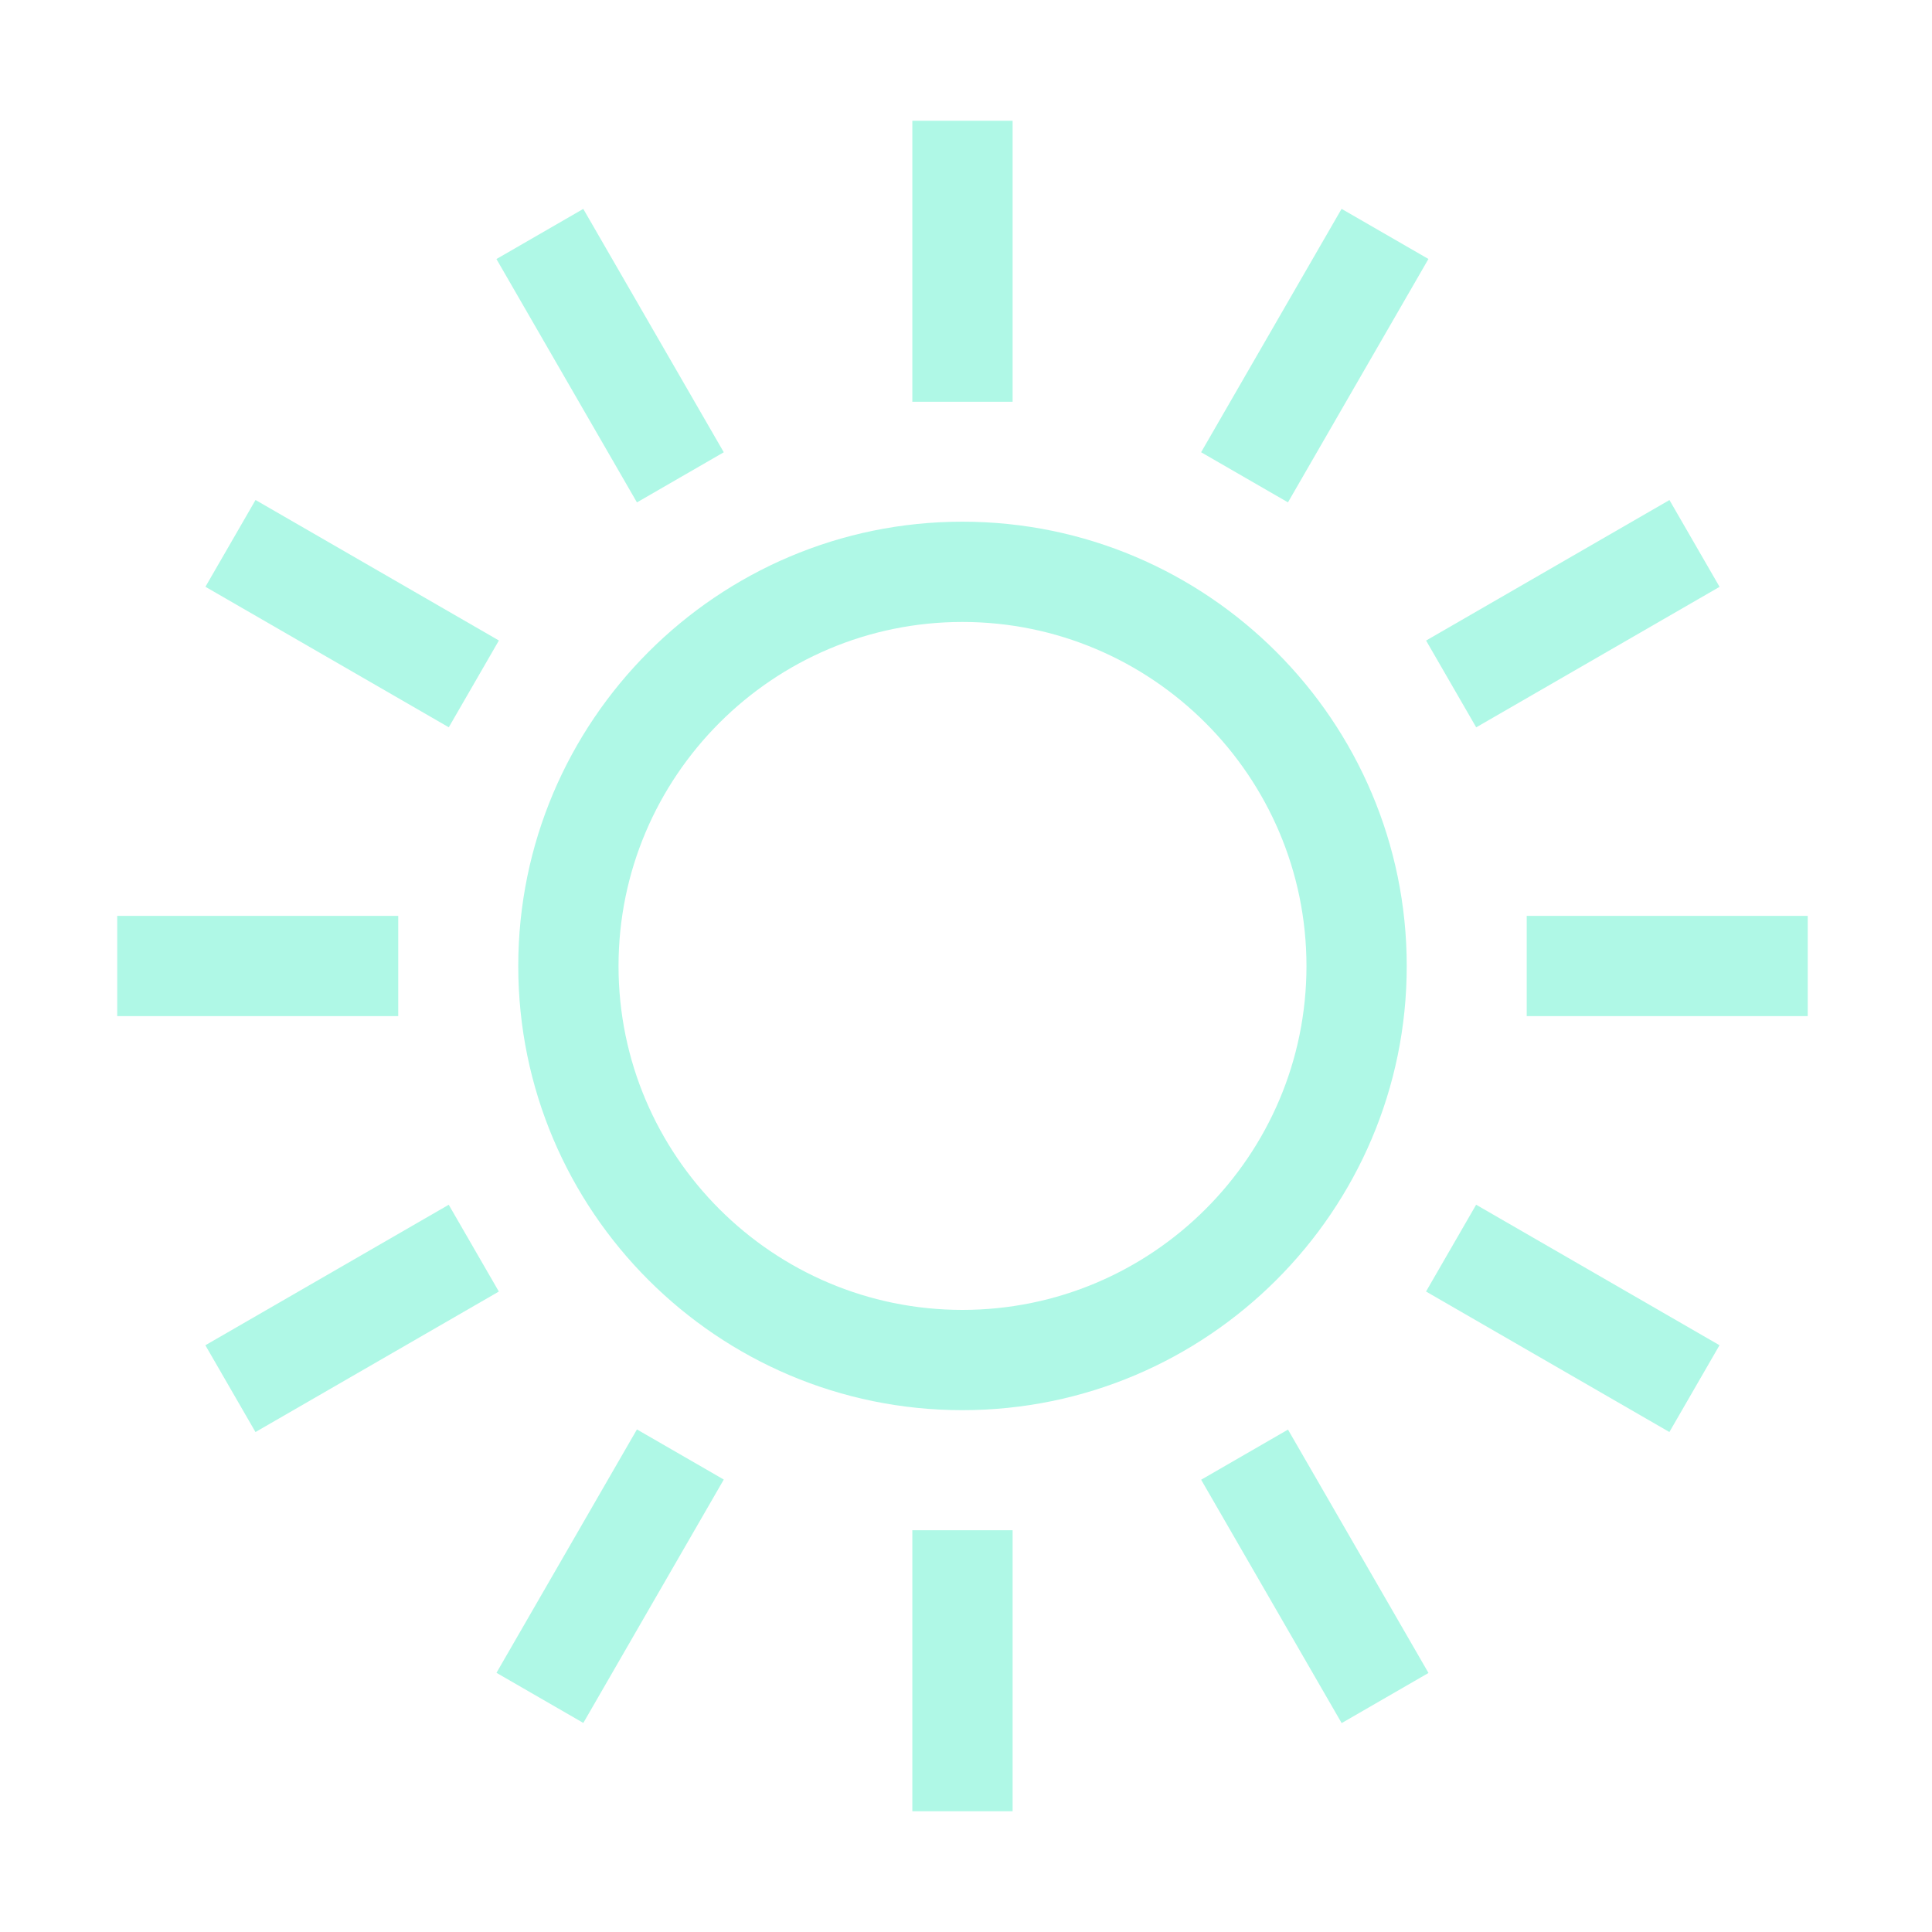 <?xml version="1.0" encoding="UTF-8"?>
<svg id="Layer_2" data-name="Layer 2" xmlns="http://www.w3.org/2000/svg" viewBox="0 0 400 400">
  <defs>
    <style>
      .cls-1 {
        fill: none;
      }

      .cls-2 {
        fill: #aff8e6;
      }
    </style>
  </defs>
  <g id="Illustrasjon">
    <g>
      <g>
        <rect class="cls-1" x="25" y="25" width="350" height="350"/>
        <rect class="cls-1" x="12.5" y="12.5" width="375" height="375"/>
        <rect class="cls-1" width="400" height="400"/>
      </g>
      <g>
        <path class="cls-2" d="M199.25,108.01c-50.7,0-91.95,41.25-91.95,92s41.25,91.95,91.95,91.95,92-41.25,92-91.95-41.25-92-92-92ZM199.25,271.2c-39.23,0-71.19-31.91-71.19-71.19s31.96-71.24,71.19-71.24,71.24,31.96,71.24,71.24-31.96,71.19-71.24,71.19Z"/>
        <rect class="cls-2" x="188.89" y="316.82" width="20.76" height="58.18"/>
        <rect class="cls-2" x="97.22" y="315.98" width="58.18" height="20.76" transform="translate(-219.48 272.6) rotate(-60.01)"/>
        <rect class="cls-2" x="43.82" y="262.58" width="58.18" height="20.75" transform="translate(-126.72 73.03) rotate(-30)"/>
        <rect class="cls-2" x="24.27" y="189.62" width="58.18" height="20.76"/>
        <rect class="cls-2" x="62.53" y="97.96" width="20.75" height="58.18" transform="translate(-73.57 126.66) rotate(-60)"/>
        <rect class="cls-2" x="115.94" y="44.55" width="20.76" height="58.18" transform="translate(-19.9 73.02) rotate(-30)"/>
        <rect class="cls-2" x="188.89" y="25" width="20.76" height="58.18"/>
        <rect class="cls-2" x="243.13" y="63.26" width="58.18" height="20.76" transform="translate(72.36 272.59) rotate(-60.01)"/>
        <rect class="cls-2" x="296.54" y="116.67" width="58.18" height="20.75" transform="translate(-19.89 179.85) rotate(-30)"/>
        <rect class="cls-2" x="316.09" y="189.62" width="58.18" height="20.76"/>
        <rect class="cls-2" x="315.25" y="243.86" width="20.75" height="58.18" transform="translate(-73.57 418.48) rotate(-60)"/>
        <rect class="cls-2" x="261.84" y="297.27" width="20.76" height="58.18" transform="translate(-126.71 179.84) rotate(-30)"/>
      </g>
    </g>
  </g>
</svg>